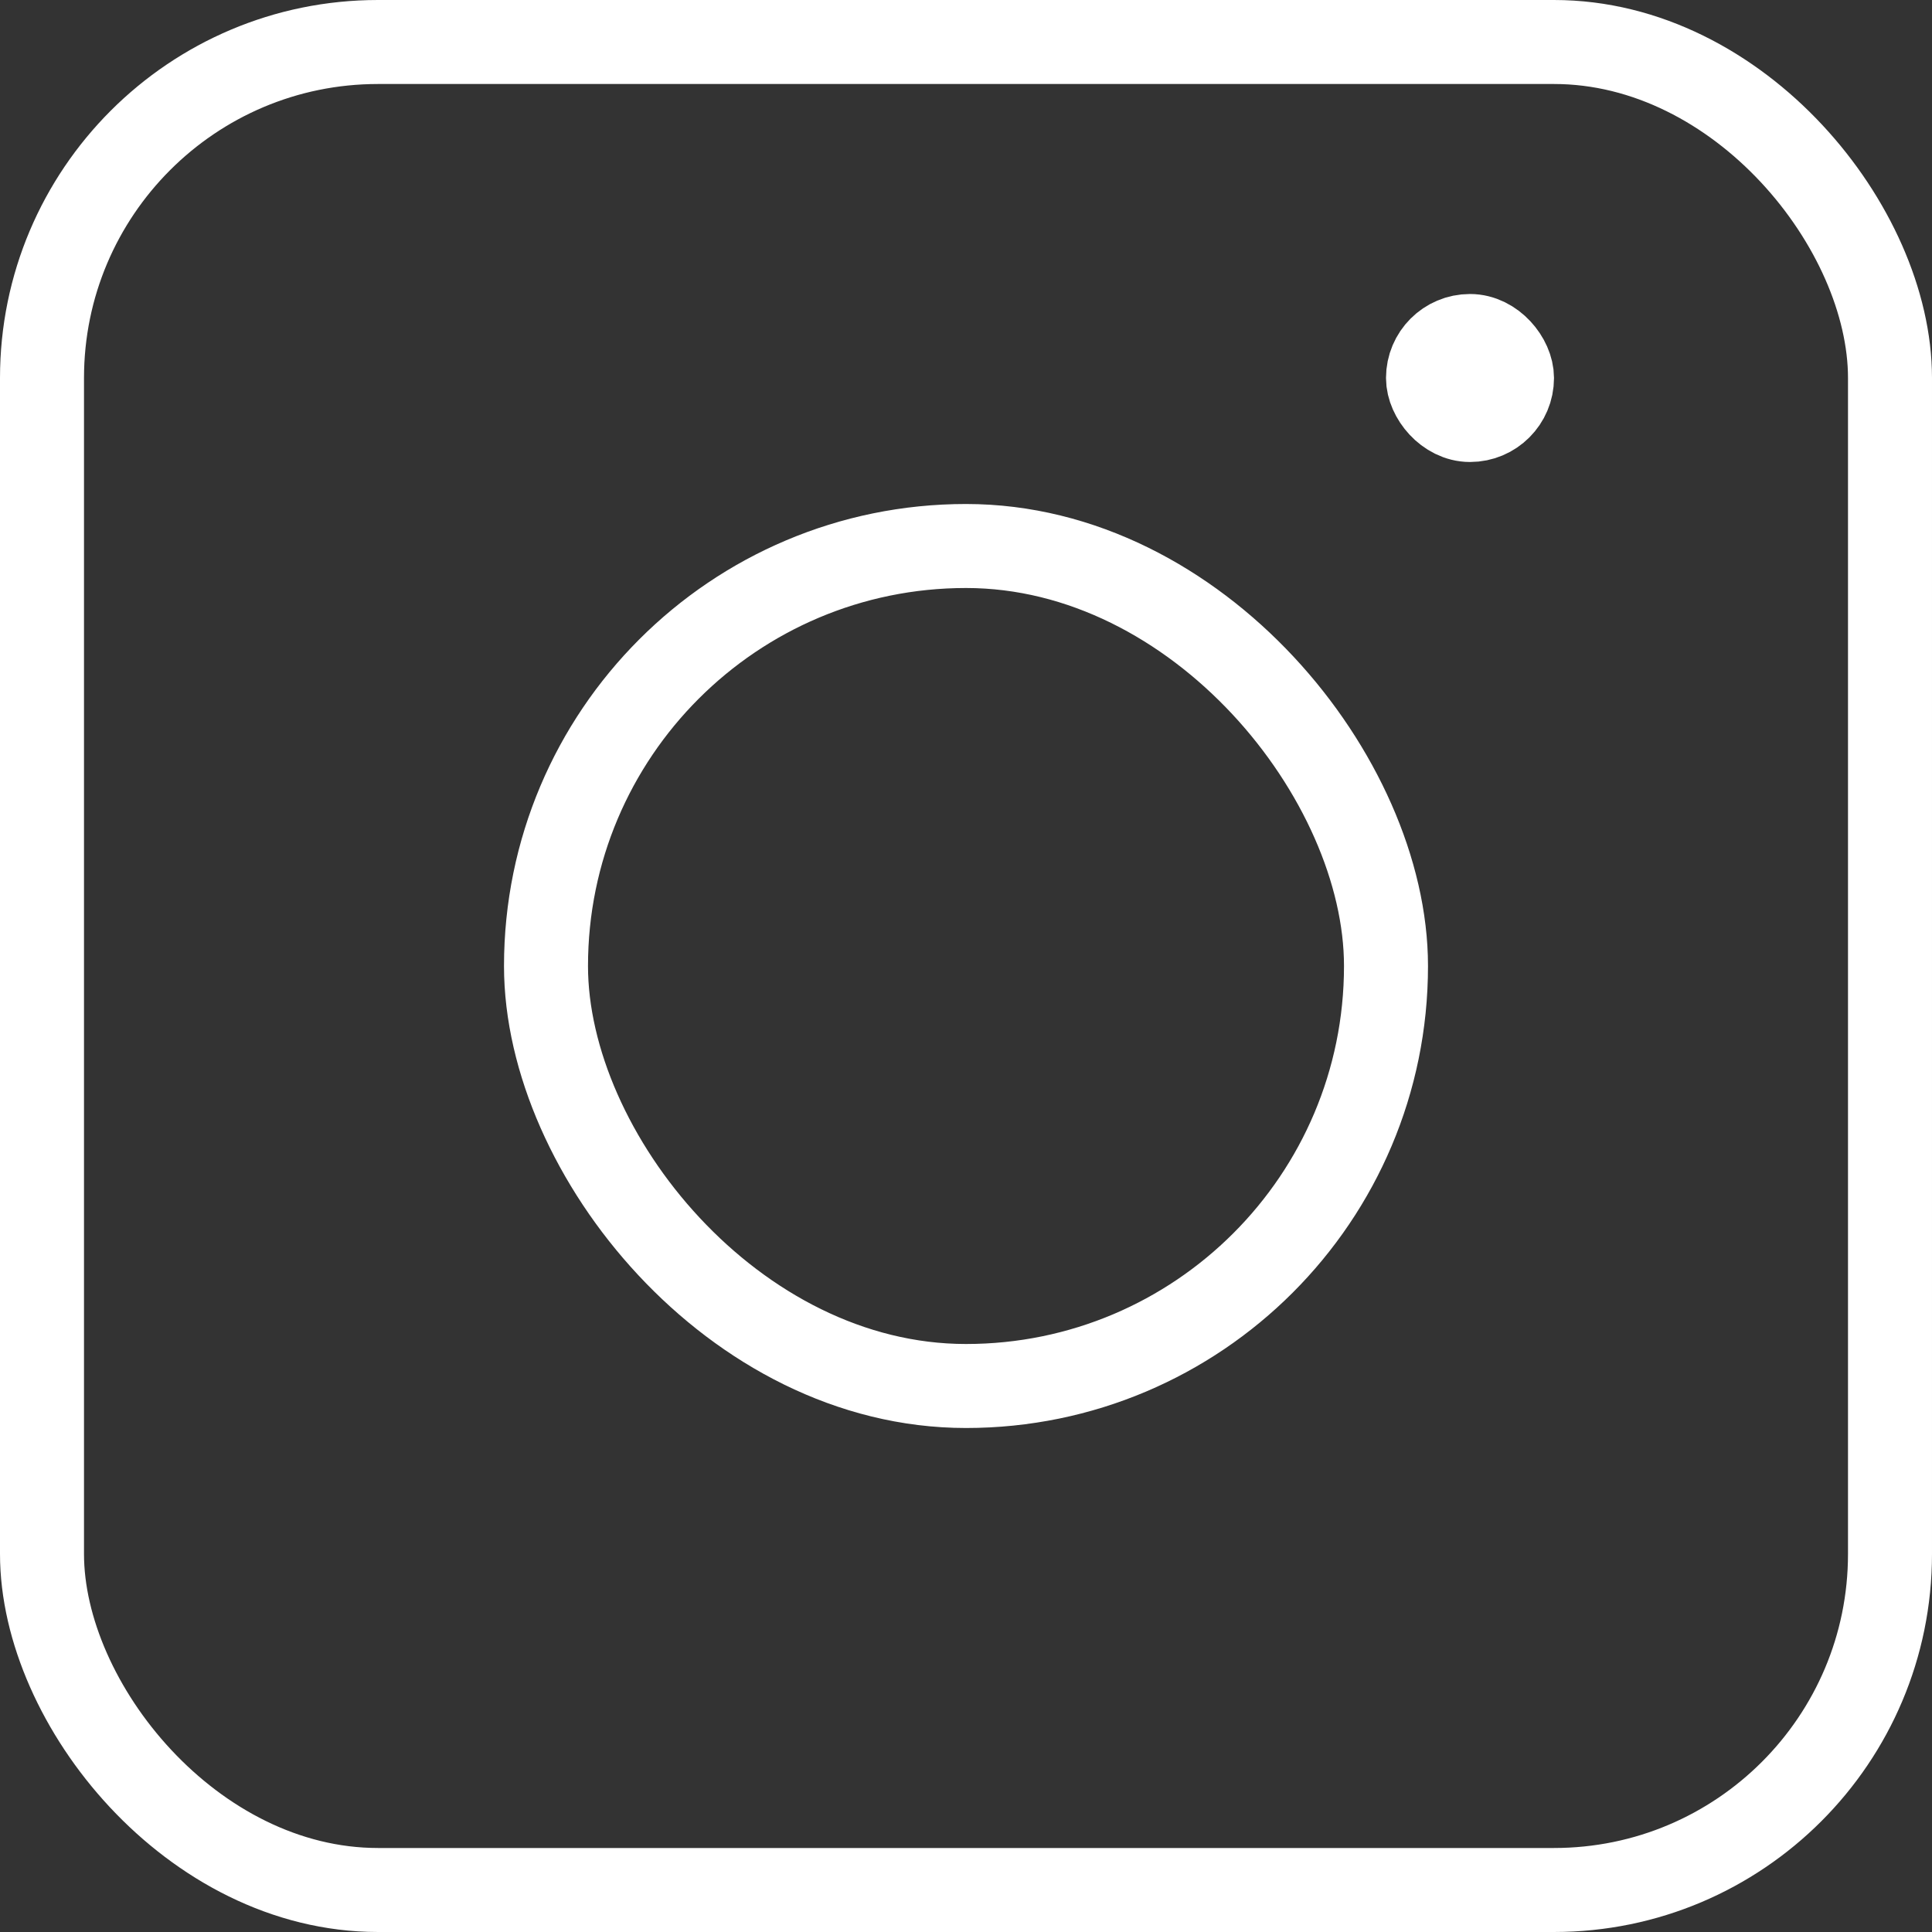 <svg width="23" height="23" viewBox="0 0 23 23" xmlns="http://www.w3.org/2000/svg"><rect x="0" y="0" width="23" height="23" fill="#333333" stroke="none"/><g fill="none" fill-rule="evenodd" stroke="#FFF"><rect x=".5" y=".5" width="22" height="22" rx="4"/><rect x="6.5" y="6.5" width="10" height="10" rx="5"/><rect x="17" y="4" width="1" height="1" rx=".5"/></g></svg>